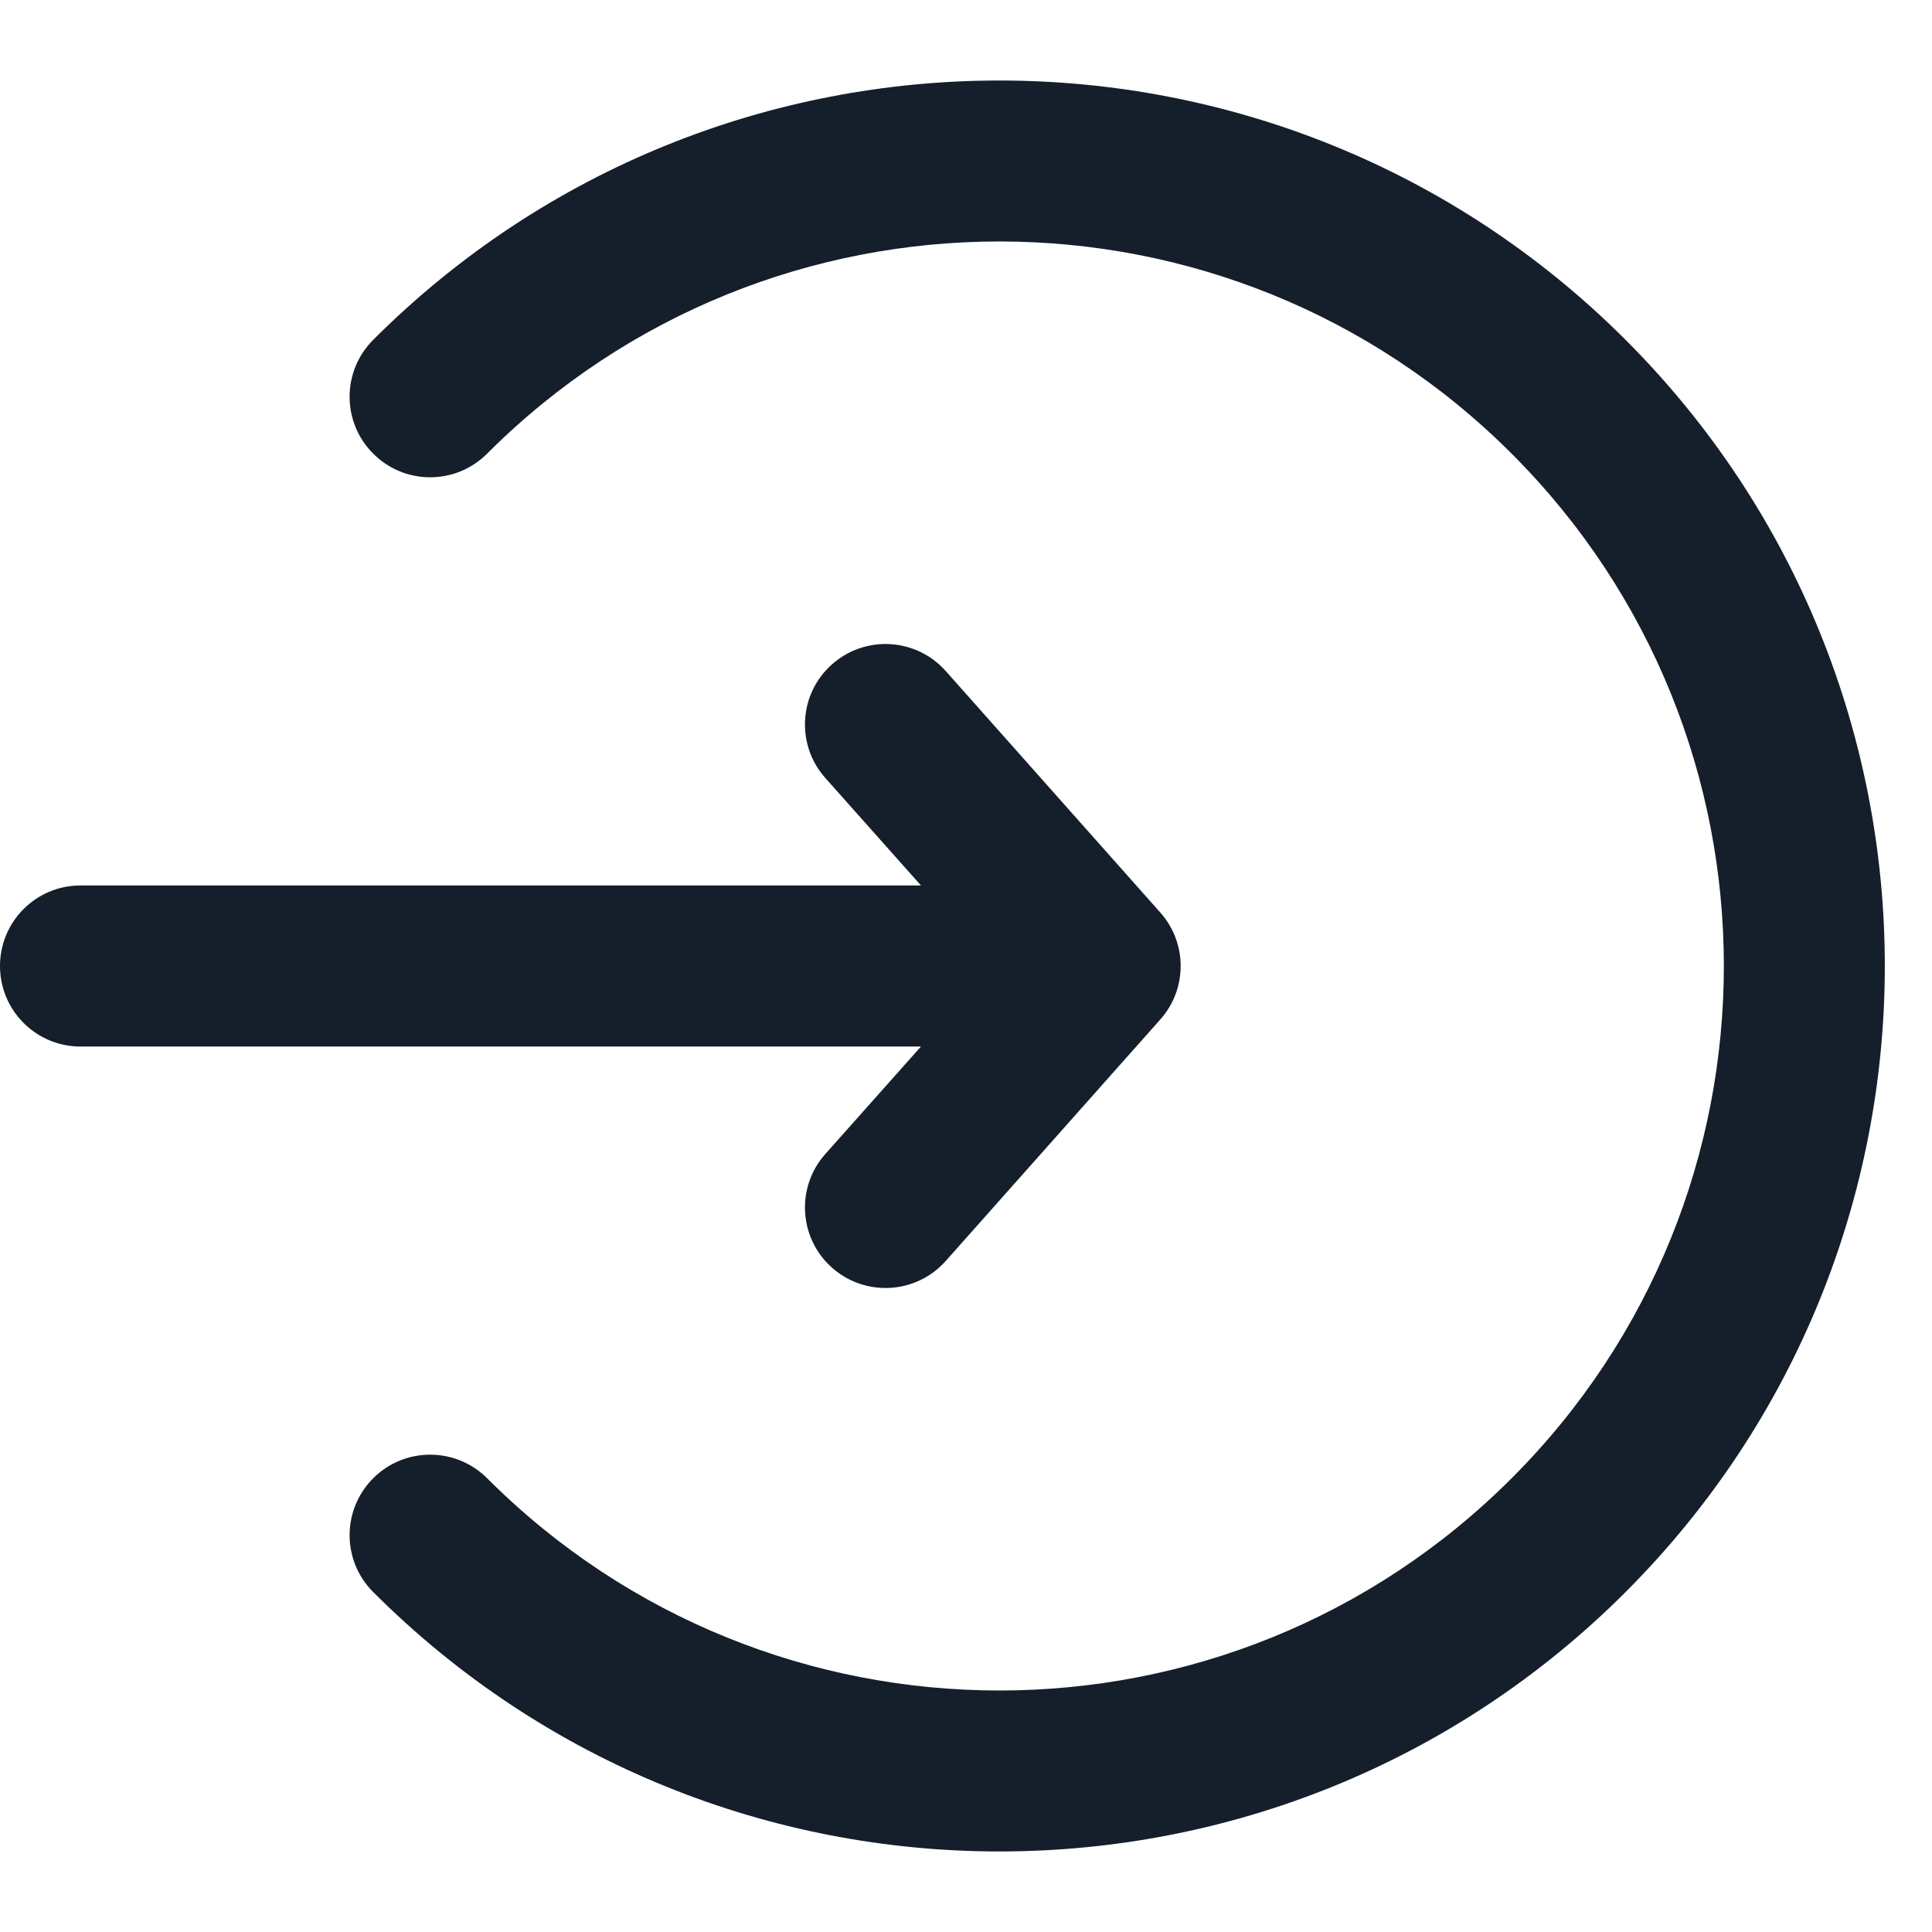 <svg width="16" height="16" viewBox="0 0 16 16" fill="none" xmlns="http://www.w3.org/2000/svg">
<path fill-rule="evenodd" clip-rule="evenodd" d="M12.519 3.757C10.176 1.414 6.377 1.414 4.034 3.757C3.773 4.018 3.351 4.018 3.091 3.757C2.83 3.497 2.83 3.075 3.091 2.814C5.955 -0.049 10.598 -0.049 13.462 2.814C16.325 5.678 16.325 10.321 13.462 13.185C10.598 16.049 5.955 16.049 3.091 13.185C2.83 12.925 2.83 12.503 3.091 12.242C3.351 11.982 3.773 11.982 4.034 12.242C6.377 14.586 10.176 14.586 12.519 12.242C14.862 9.899 14.862 6.1 12.519 3.757ZM6.89 5.502C7.166 5.257 7.587 5.282 7.832 5.557L9.609 7.557C9.834 7.81 9.834 8.19 9.609 8.443L7.832 10.443C7.587 10.718 7.166 10.743 6.89 10.498C6.615 10.254 6.59 9.832 6.835 9.557L7.627 8.667H0.667C0.298 8.667 0 8.368 0 8C0 7.632 0.298 7.333 0.667 7.333H7.627L6.835 6.443C6.59 6.168 6.615 5.746 6.89 5.502Z" fill="#141F2B"/>
</svg>
